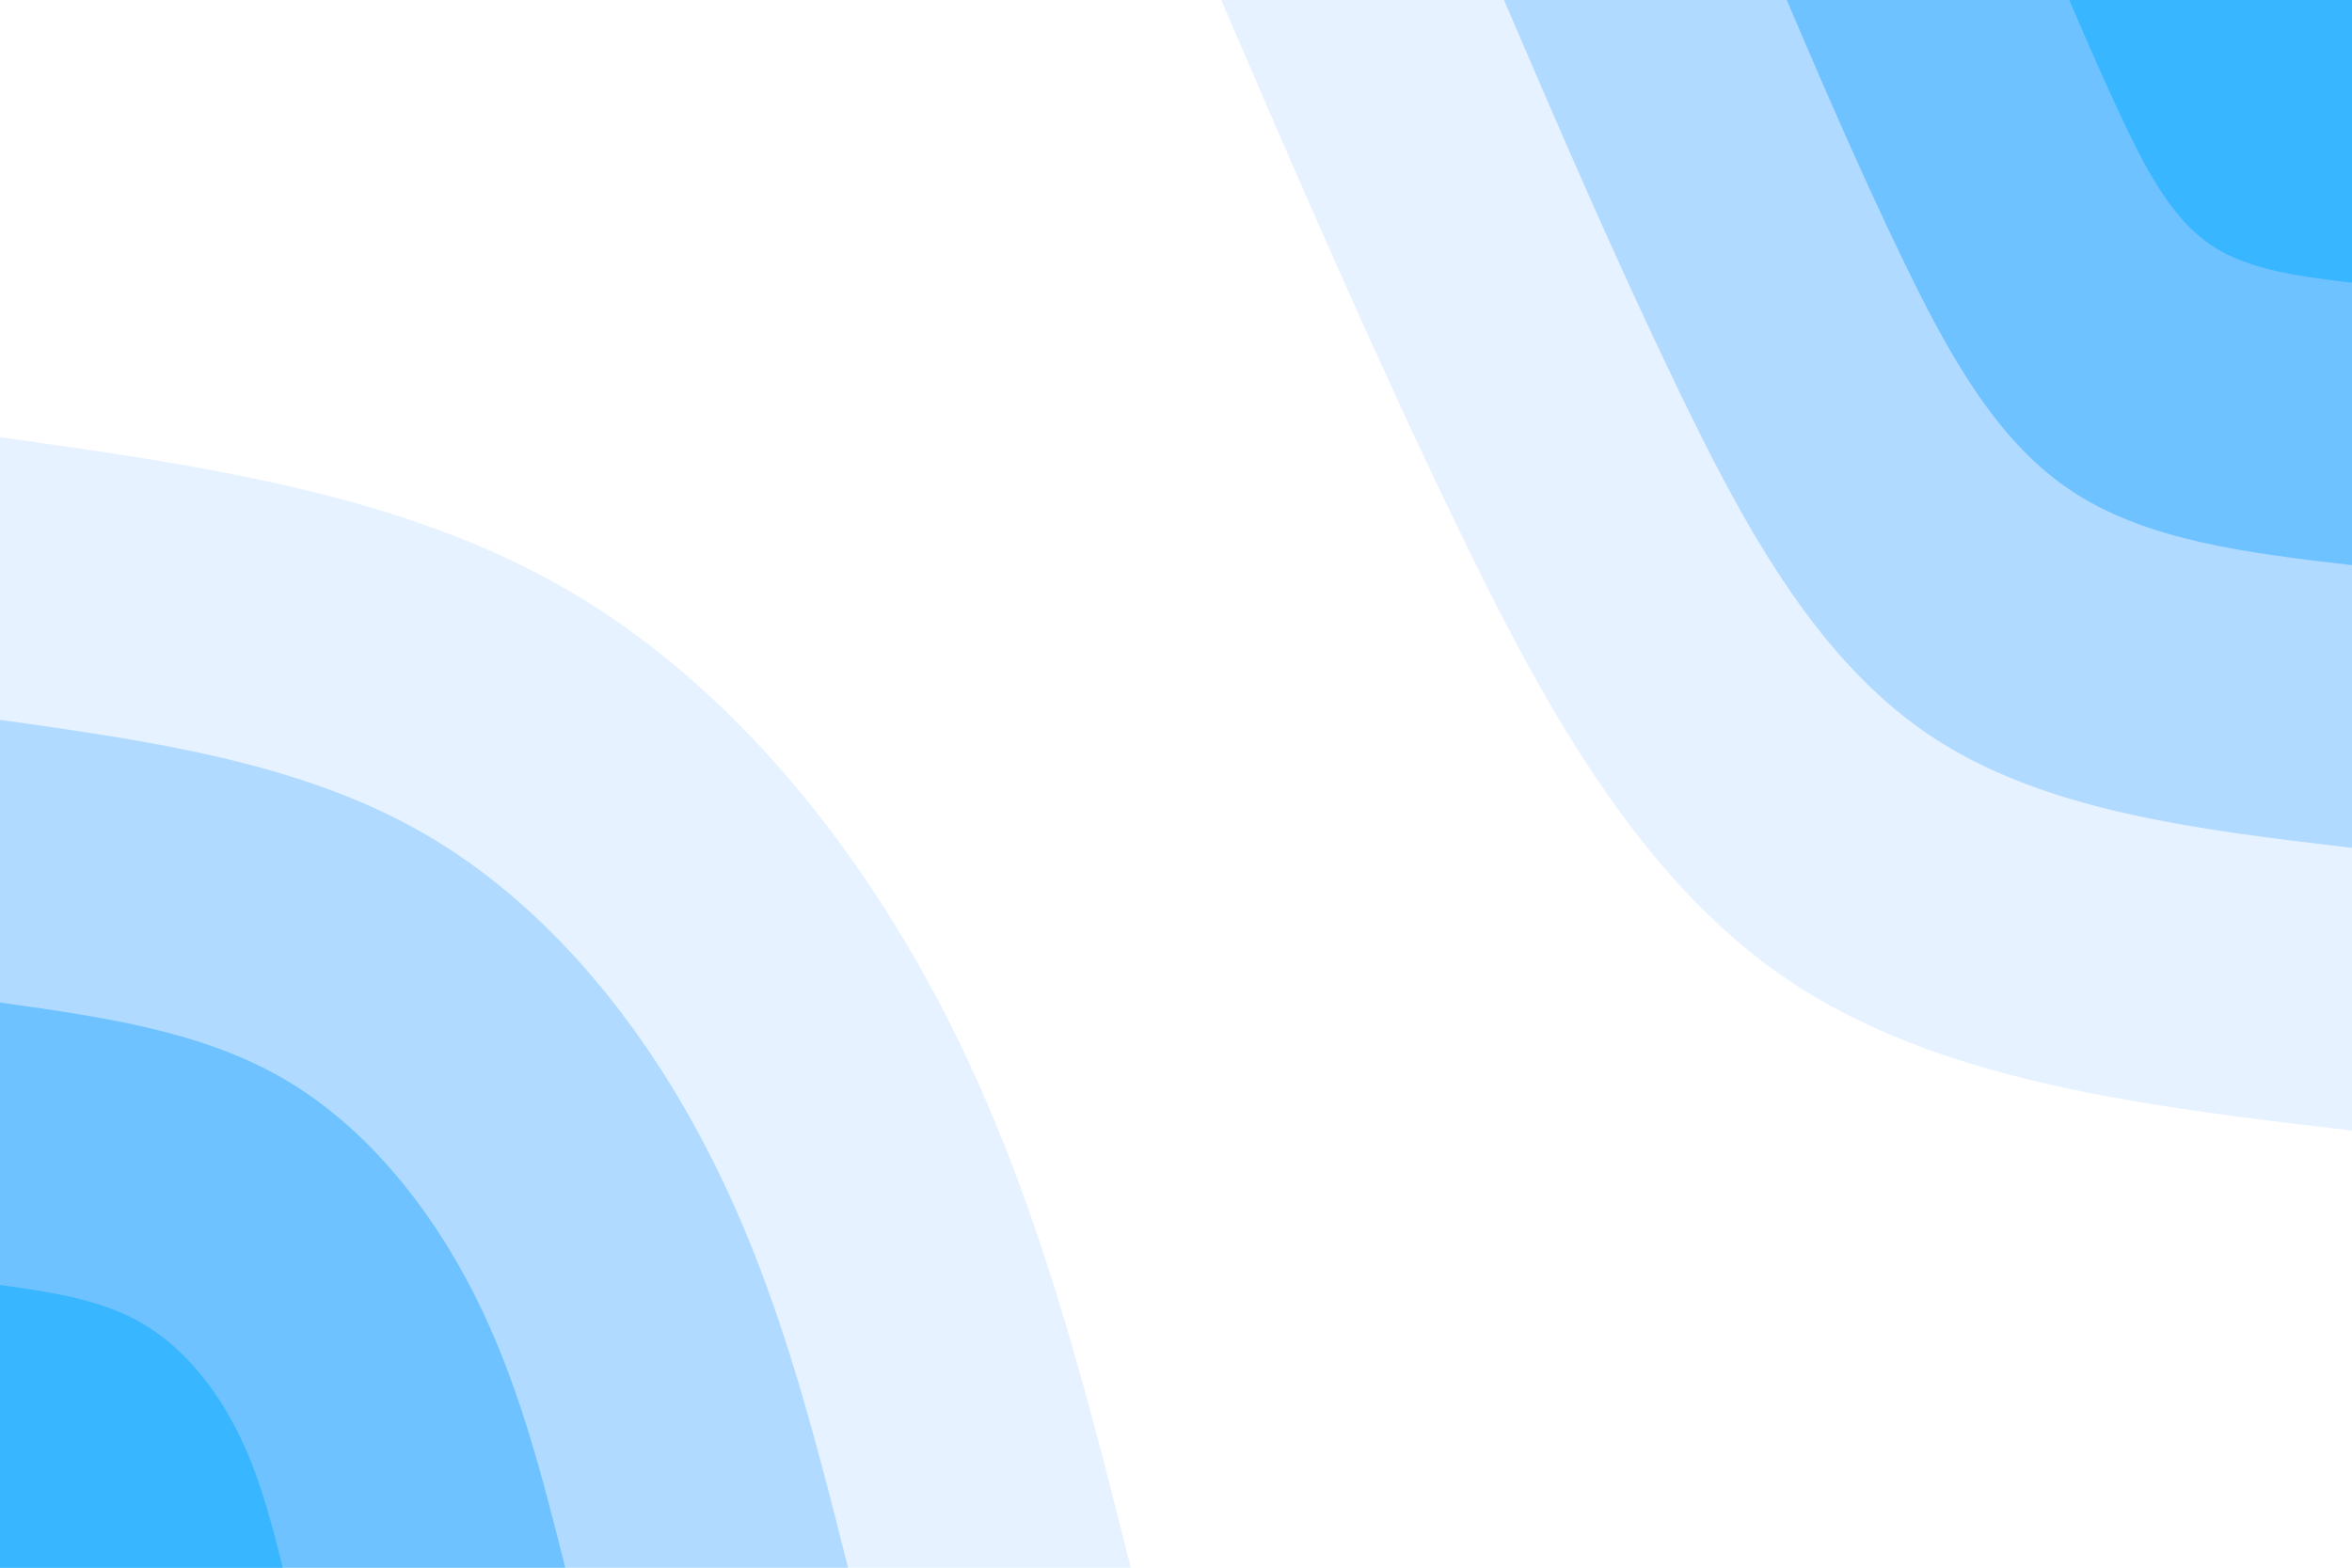 <svg id="visual" viewBox="0 0 900 600" width="900" height="600" xmlns="http://www.w3.org/2000/svg" xmlns:xlink="http://www.w3.org/1999/xlink" version="1.1"><rect x="0" y="0" width="900" height="600" fill="#ffffff"></rect><defs><linearGradient id="grad1_0" x1="33.3%" y1="0%" x2="100%" y2="100%"><stop offset="20%" stop-color="#38b6ff" stop-opacity="1"></stop><stop offset="80%" stop-color="#38b6ff" stop-opacity="1"></stop></linearGradient></defs><defs><linearGradient id="grad1_1" x1="33.3%" y1="0%" x2="100%" y2="100%"><stop offset="20%" stop-color="#38b6ff" stop-opacity="1"></stop><stop offset="80%" stop-color="#92ceff" stop-opacity="1"></stop></linearGradient></defs><defs><linearGradient id="grad1_2" x1="33.3%" y1="0%" x2="100%" y2="100%"><stop offset="20%" stop-color="#cce6ff" stop-opacity="1"></stop><stop offset="80%" stop-color="#92ceff" stop-opacity="1"></stop></linearGradient></defs><defs><linearGradient id="grad1_3" x1="33.3%" y1="0%" x2="100%" y2="100%"><stop offset="20%" stop-color="#cce6ff" stop-opacity="1"></stop><stop offset="80%" stop-color="#ffffff" stop-opacity="1"></stop></linearGradient></defs><defs><linearGradient id="grad2_0" x1="0%" y1="0%" x2="66.7%" y2="100%"><stop offset="20%" stop-color="#38b6ff" stop-opacity="1"></stop><stop offset="80%" stop-color="#38b6ff" stop-opacity="1"></stop></linearGradient></defs><defs><linearGradient id="grad2_1" x1="0%" y1="0%" x2="66.7%" y2="100%"><stop offset="20%" stop-color="#92ceff" stop-opacity="1"></stop><stop offset="80%" stop-color="#38b6ff" stop-opacity="1"></stop></linearGradient></defs><defs><linearGradient id="grad2_2" x1="0%" y1="0%" x2="66.7%" y2="100%"><stop offset="20%" stop-color="#92ceff" stop-opacity="1"></stop><stop offset="80%" stop-color="#cce6ff" stop-opacity="1"></stop></linearGradient></defs><defs><linearGradient id="grad2_3" x1="0%" y1="0%" x2="66.7%" y2="100%"><stop offset="20%" stop-color="#ffffff" stop-opacity="1"></stop><stop offset="80%" stop-color="#cce6ff" stop-opacity="1"></stop></linearGradient></defs><g transform="translate(900, 0)"><path d="M0 432.7C-79.2 423.4 -158.3 414.1 -216.3 374.7C-274.4 335.3 -311.3 266 -343.8 198.5C-376.3 131 -404.5 65.5 -432.7 0L0 0Z" fill="#e6f2ff"></path><path d="M0 324.5C-59.4 317.5 -118.7 310.5 -162.2 281C-205.8 251.5 -233.5 199.5 -257.9 148.9C-282.3 98.3 -303.4 49.1 -324.5 0L0 0Z" fill="#b0daff"></path><path d="M0 216.3C-39.6 211.7 -79.2 207 -108.2 187.3C-137.2 167.7 -155.6 133 -171.9 99.3C-188.2 65.5 -202.3 32.8 -216.3 0L0 0Z" fill="#6ec2ff"></path><path d="M0 108.2C-19.8 105.8 -39.6 103.5 -54.1 93.7C-68.6 83.8 -77.8 66.5 -86 49.6C-94.1 32.8 -101.1 16.4 -108.2 0L0 0Z" fill="#38b6ff"></path></g><g transform="translate(0, 600)"><path d="M0 -432.7C76.6 -421.9 153.2 -411.1 216.3 -374.7C279.4 -338.3 329.1 -276.2 362.9 -209.5C396.7 -142.8 414.7 -71.4 432.7 0L0 0Z" fill="#e6f2ff"></path><path d="M0 -324.5C57.5 -316.4 114.9 -308.3 162.2 -281C209.6 -253.7 246.8 -207.2 272.1 -157.1C297.5 -107.1 311 -53.5 324.5 0L0 0Z" fill="#b0daff"></path><path d="M0 -216.3C38.3 -210.9 76.6 -205.6 108.2 -187.3C139.7 -169.1 164.5 -138.1 181.4 -104.8C198.3 -71.4 207.3 -35.7 216.3 0L0 0Z" fill="#6ec2ff"></path><path d="M0 -108.2C19.2 -105.5 38.3 -102.8 54.1 -93.7C69.9 -84.6 82.3 -69.1 90.7 -52.4C99.2 -35.7 103.7 -17.8 108.2 0L0 0Z" fill="#38b6ff"></path></g></svg>